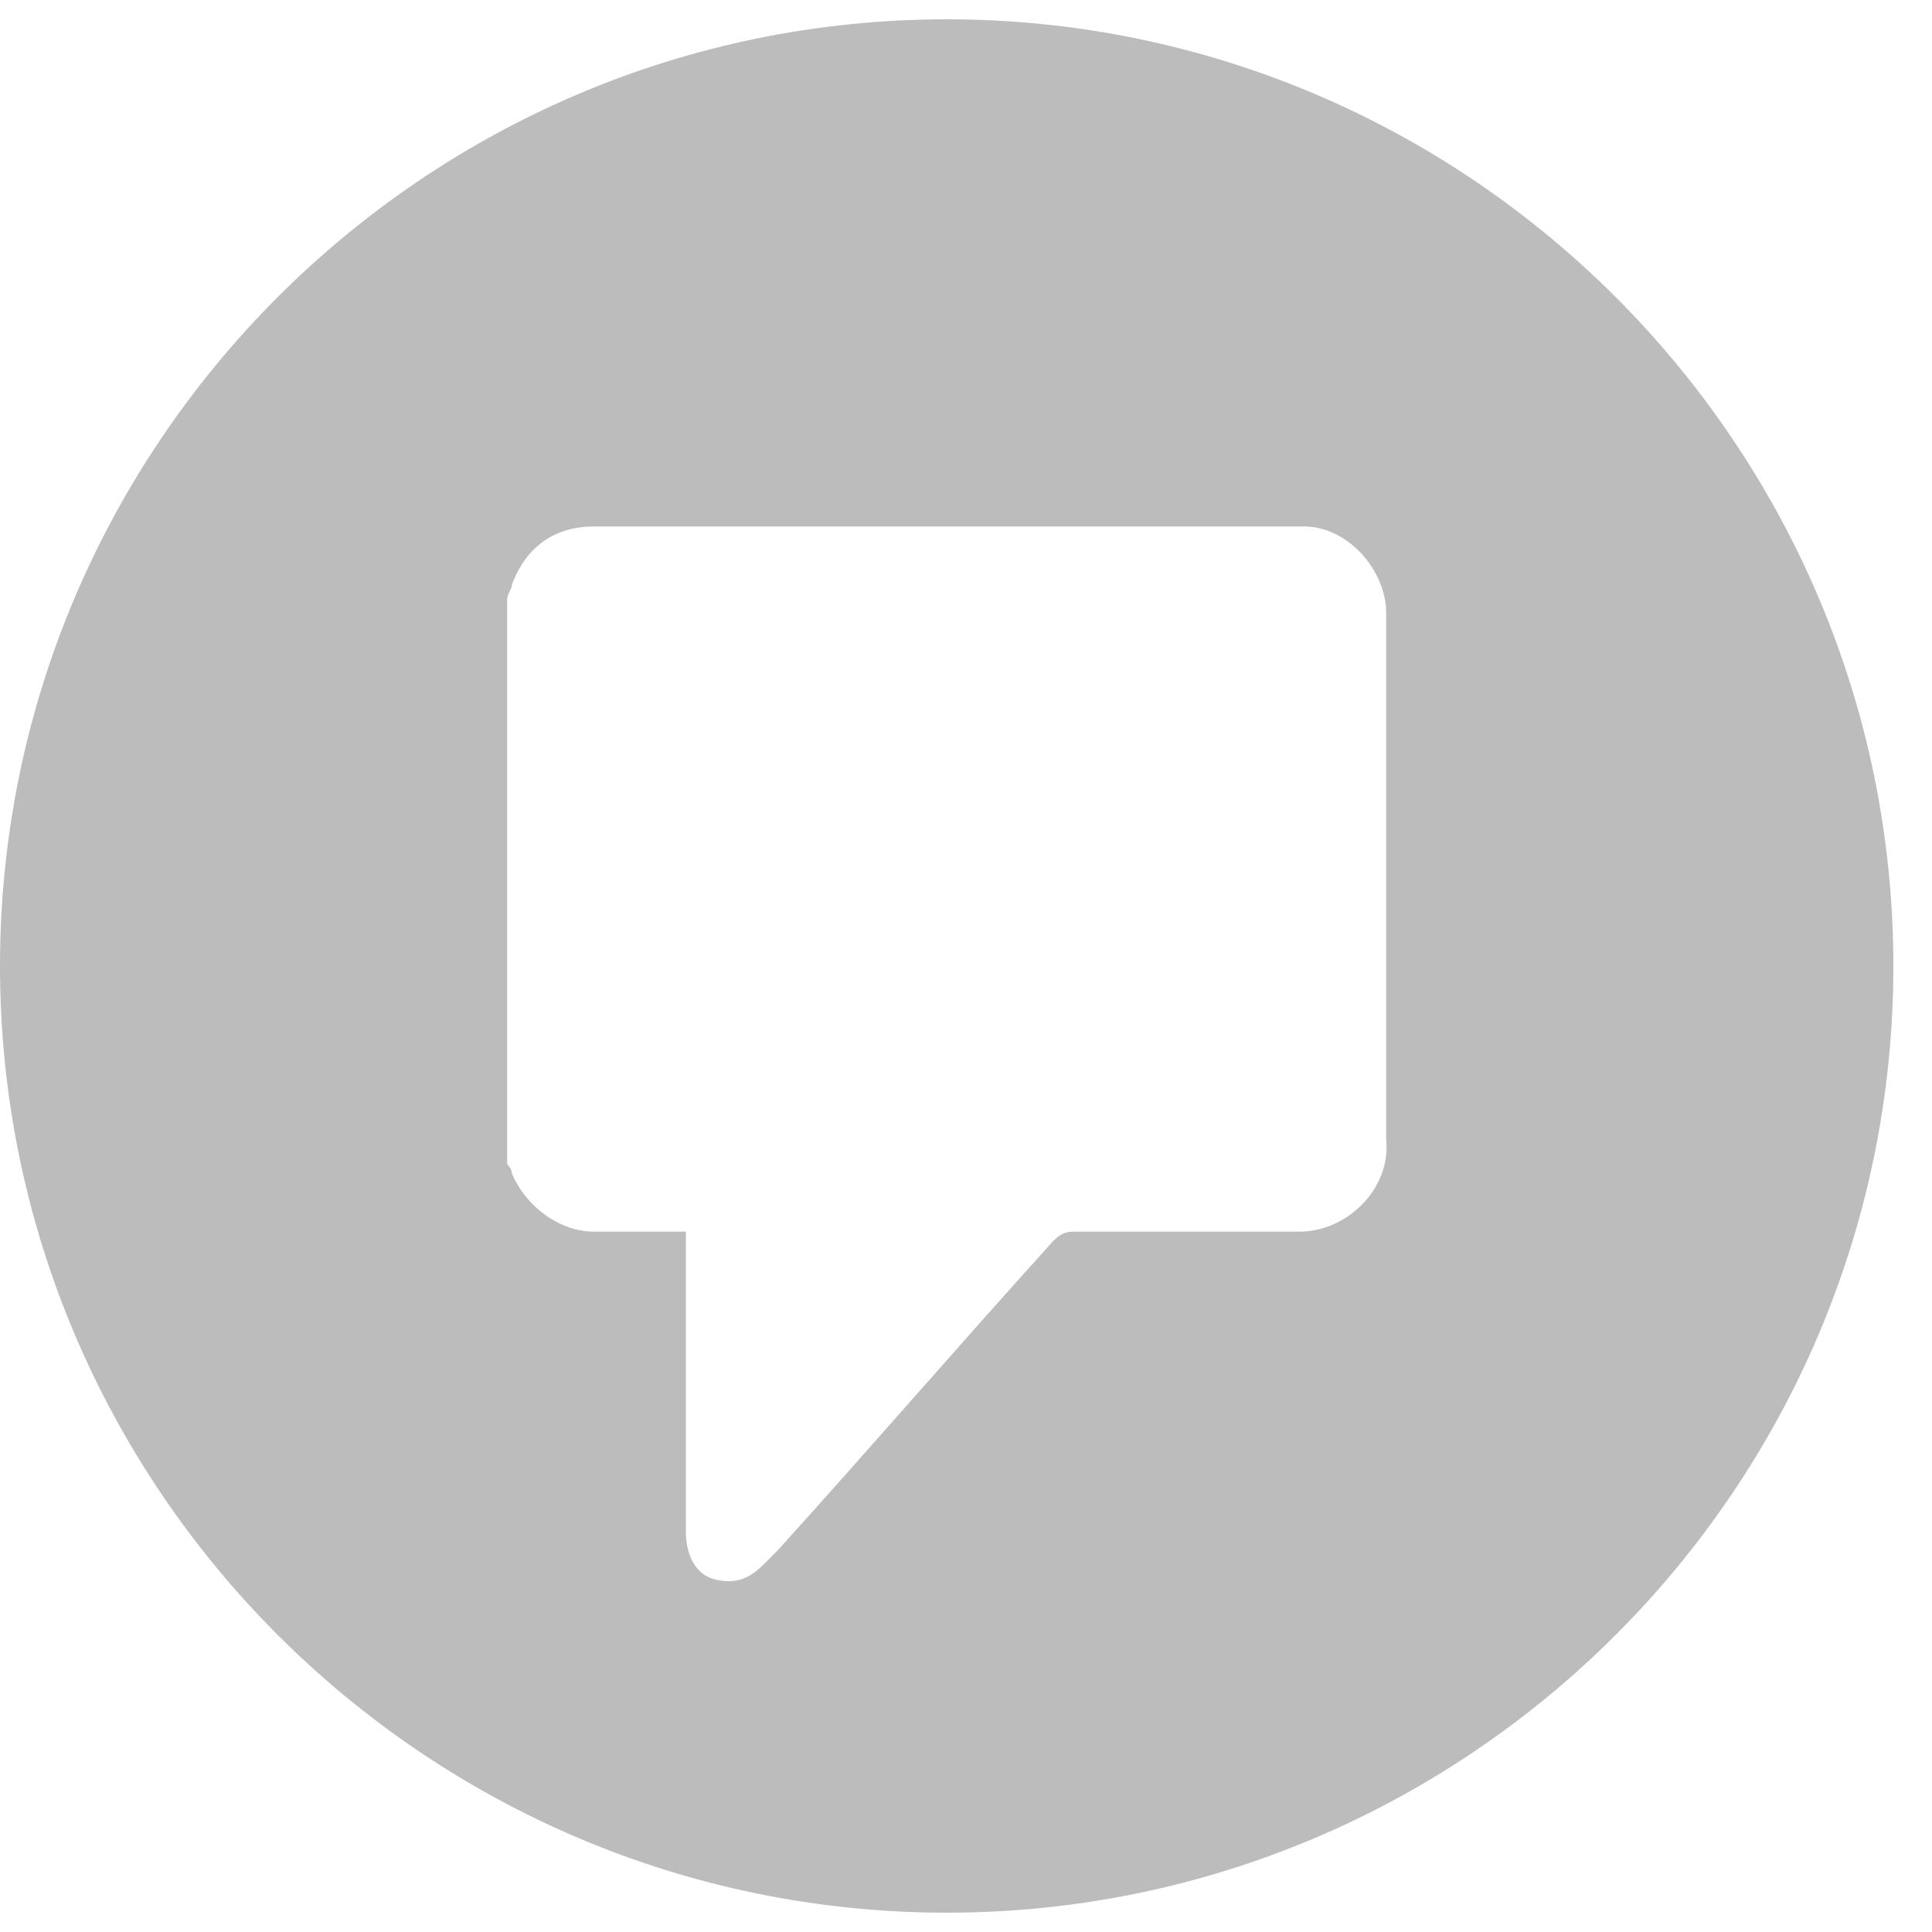 <svg width="30" height="30" viewBox="0 0 40 40" xmlns="http://www.w3.org/2000/svg"><title>Untitled 7</title><path d="M19.6.4C8.8.4 0 9.2 0 20s8.8 19.6 19.6 19.6S39.2 30.8 39.2 20 30.4.4 19.6.4zm7.3 25.1h-4.6c-.2 0-.3 0-.5.2-1.9 2.1-3.8 4.3-5.7 6.4l-.3.3c-.3.3-.6.4-1 .3-.4-.1-.6-.5-.6-1v-6.2h-1.9c-.7 0-1.4-.5-1.7-1.2 0-.1-.1-.2-.1-.2V12.4c0-.1.1-.2.1-.3.3-.8.9-1.2 1.7-1.2H27c.9 0 1.7.9 1.7 1.8v10.9c.1 1-.8 1.9-1.8 1.9z" fill="#BDBCBC"/></svg>